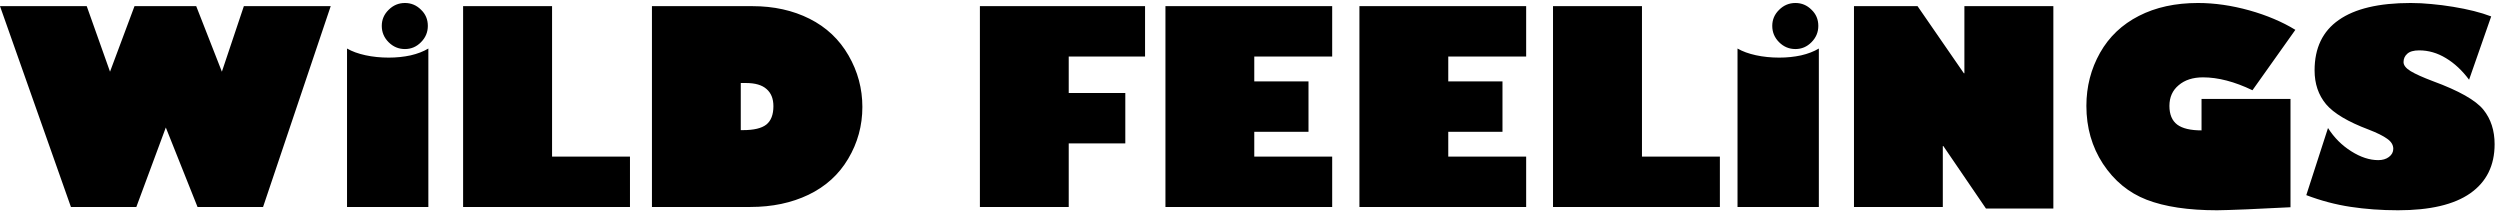 <svg width="269" height="23" viewBox="0 0 269 23" fill="none" xmlns="http://www.w3.org/2000/svg">
<path d="M9.332 0.662L11.838 7.714L14.472 0.662H21.113L23.874 7.714L26.239 0.662H35.584L28.306 22.27H21.254L17.842 13.718L14.67 22.27H7.632L0 0.662H9.332ZM46.035 2.786C46.035 3.466 45.789 4.051 45.298 4.542C44.817 5.033 44.241 5.278 43.571 5.278C42.891 5.278 42.306 5.033 41.815 4.542C41.324 4.051 41.079 3.466 41.079 2.786C41.079 2.116 41.324 1.54 41.815 1.059C42.306 0.568 42.891 0.322 43.571 0.322C44.241 0.322 44.817 0.563 45.298 1.044C45.789 1.507 46.035 2.088 46.035 2.786ZM37.34 5.222C37.878 5.533 38.539 5.774 39.323 5.944C40.106 6.114 40.942 6.199 41.829 6.199C42.66 6.199 43.443 6.118 44.18 5.958C44.916 5.788 45.553 5.543 46.091 5.222V22.27H37.34V5.222ZM59.402 0.662V16.847H67.785V22.27H49.83V0.662H59.402ZM80.954 0.662C83.257 0.662 85.31 1.115 87.113 2.021C88.916 2.928 90.314 4.245 91.305 5.972C92.296 7.69 92.791 9.536 92.791 11.509C92.791 13.52 92.282 15.379 91.262 17.088C90.262 18.778 88.841 20.066 87 20.954C85.169 21.831 83.082 22.27 80.741 22.27H70.149V0.662H80.954ZM79.707 14.001H79.962C81.114 14.001 81.945 13.803 82.455 13.406C82.964 13 83.219 12.339 83.219 11.424C83.219 10.621 82.974 10.008 82.483 9.583C82.001 9.149 81.26 8.932 80.26 8.932H79.707V14.001ZM123.208 0.662V6.085H114.995V10.008H121.083V15.431H114.995V22.27H105.437V0.662H123.208ZM143.343 0.662V6.085H134.96V8.762H140.794V14.185H134.96V16.847H143.343V22.27H125.402V0.662H143.343ZM164.215 0.662V6.085H155.833V8.762H161.667V14.185H155.833V16.847H164.215V22.27H146.274V0.662H164.215ZM176.676 0.662V16.847H185.059V22.27H167.104V0.662H176.676ZM195.651 2.786C195.651 3.466 195.405 4.051 194.915 4.542C194.433 5.033 193.857 5.278 193.187 5.278C192.507 5.278 191.922 5.033 191.431 4.542C190.94 4.051 190.695 3.466 190.695 2.786C190.695 2.116 190.94 1.54 191.431 1.059C191.922 0.568 192.507 0.322 193.187 0.322C193.857 0.322 194.433 0.563 194.915 1.044C195.405 1.507 195.651 2.088 195.651 2.786ZM186.957 5.222C187.495 5.533 188.155 5.774 188.939 5.944C189.722 6.114 190.558 6.199 191.445 6.199C192.276 6.199 193.06 6.118 193.796 5.958C194.532 5.788 195.169 5.543 195.708 5.222V22.27H186.957V5.222ZM206.328 0.662L211.312 7.884H211.369V0.662H220.941V22.44H213.691L209.103 15.714H209.046V22.27H199.488V0.662H206.328ZM236.503 0.322C238.287 0.322 240.128 0.587 242.025 1.115C242.969 1.38 243.852 1.686 244.673 2.036C245.504 2.385 246.273 2.777 246.981 3.211L242.365 9.71C240.439 8.785 238.665 8.323 237.041 8.323C235.955 8.323 235.082 8.606 234.421 9.172C233.761 9.72 233.43 10.461 233.43 11.396C233.43 12.311 233.709 12.981 234.266 13.406C234.823 13.822 235.696 14.029 236.885 14.029V10.645H246.458V22.299L241.742 22.525C240.978 22.563 240.331 22.587 239.802 22.596C239.274 22.615 238.858 22.625 238.556 22.625C235.46 22.625 232.935 22.247 230.98 21.492C229.055 20.746 227.488 19.457 226.279 17.626C225.09 15.804 224.495 13.727 224.495 11.396C224.495 9.319 224.986 7.412 225.968 5.675C226.94 3.957 228.333 2.635 230.145 1.71C231.948 0.785 234.067 0.322 236.503 0.322ZM259.386 0.322C260.122 0.322 260.868 0.36 261.623 0.436C262.378 0.502 263.157 0.601 263.959 0.733C264.762 0.865 265.503 1.016 266.183 1.186C266.862 1.356 267.485 1.549 268.052 1.767L265.673 8.578C264.927 7.577 264.096 6.803 263.181 6.255C262.265 5.698 261.307 5.42 260.306 5.42C259.711 5.42 259.282 5.543 259.018 5.788C258.753 6.024 258.621 6.321 258.621 6.68C258.621 7.02 258.876 7.346 259.386 7.657C259.905 7.969 260.703 8.327 261.779 8.733C264.583 9.762 266.395 10.787 267.216 11.806C268.019 12.807 268.42 14.043 268.42 15.516C268.42 17.81 267.547 19.571 265.8 20.798C264.063 22.016 261.472 22.625 258.026 22.625C256.233 22.625 254.529 22.502 252.915 22.256C251.3 22.011 249.714 21.591 248.157 20.996L250.493 13.774C251.154 14.813 251.989 15.648 253 16.281C254 16.913 254.968 17.23 255.902 17.23C256.365 17.23 256.747 17.116 257.049 16.89C257.361 16.654 257.517 16.361 257.517 16.012C257.517 15.596 257.299 15.238 256.865 14.935C256.44 14.624 255.775 14.294 254.869 13.944C252.641 13.104 251.111 12.193 250.281 11.211C249.459 10.22 249.049 9.007 249.049 7.572C249.049 5.165 249.917 3.357 251.654 2.149C253.391 0.931 255.968 0.322 259.386 0.322Z" fill="black"/>
</svg>
